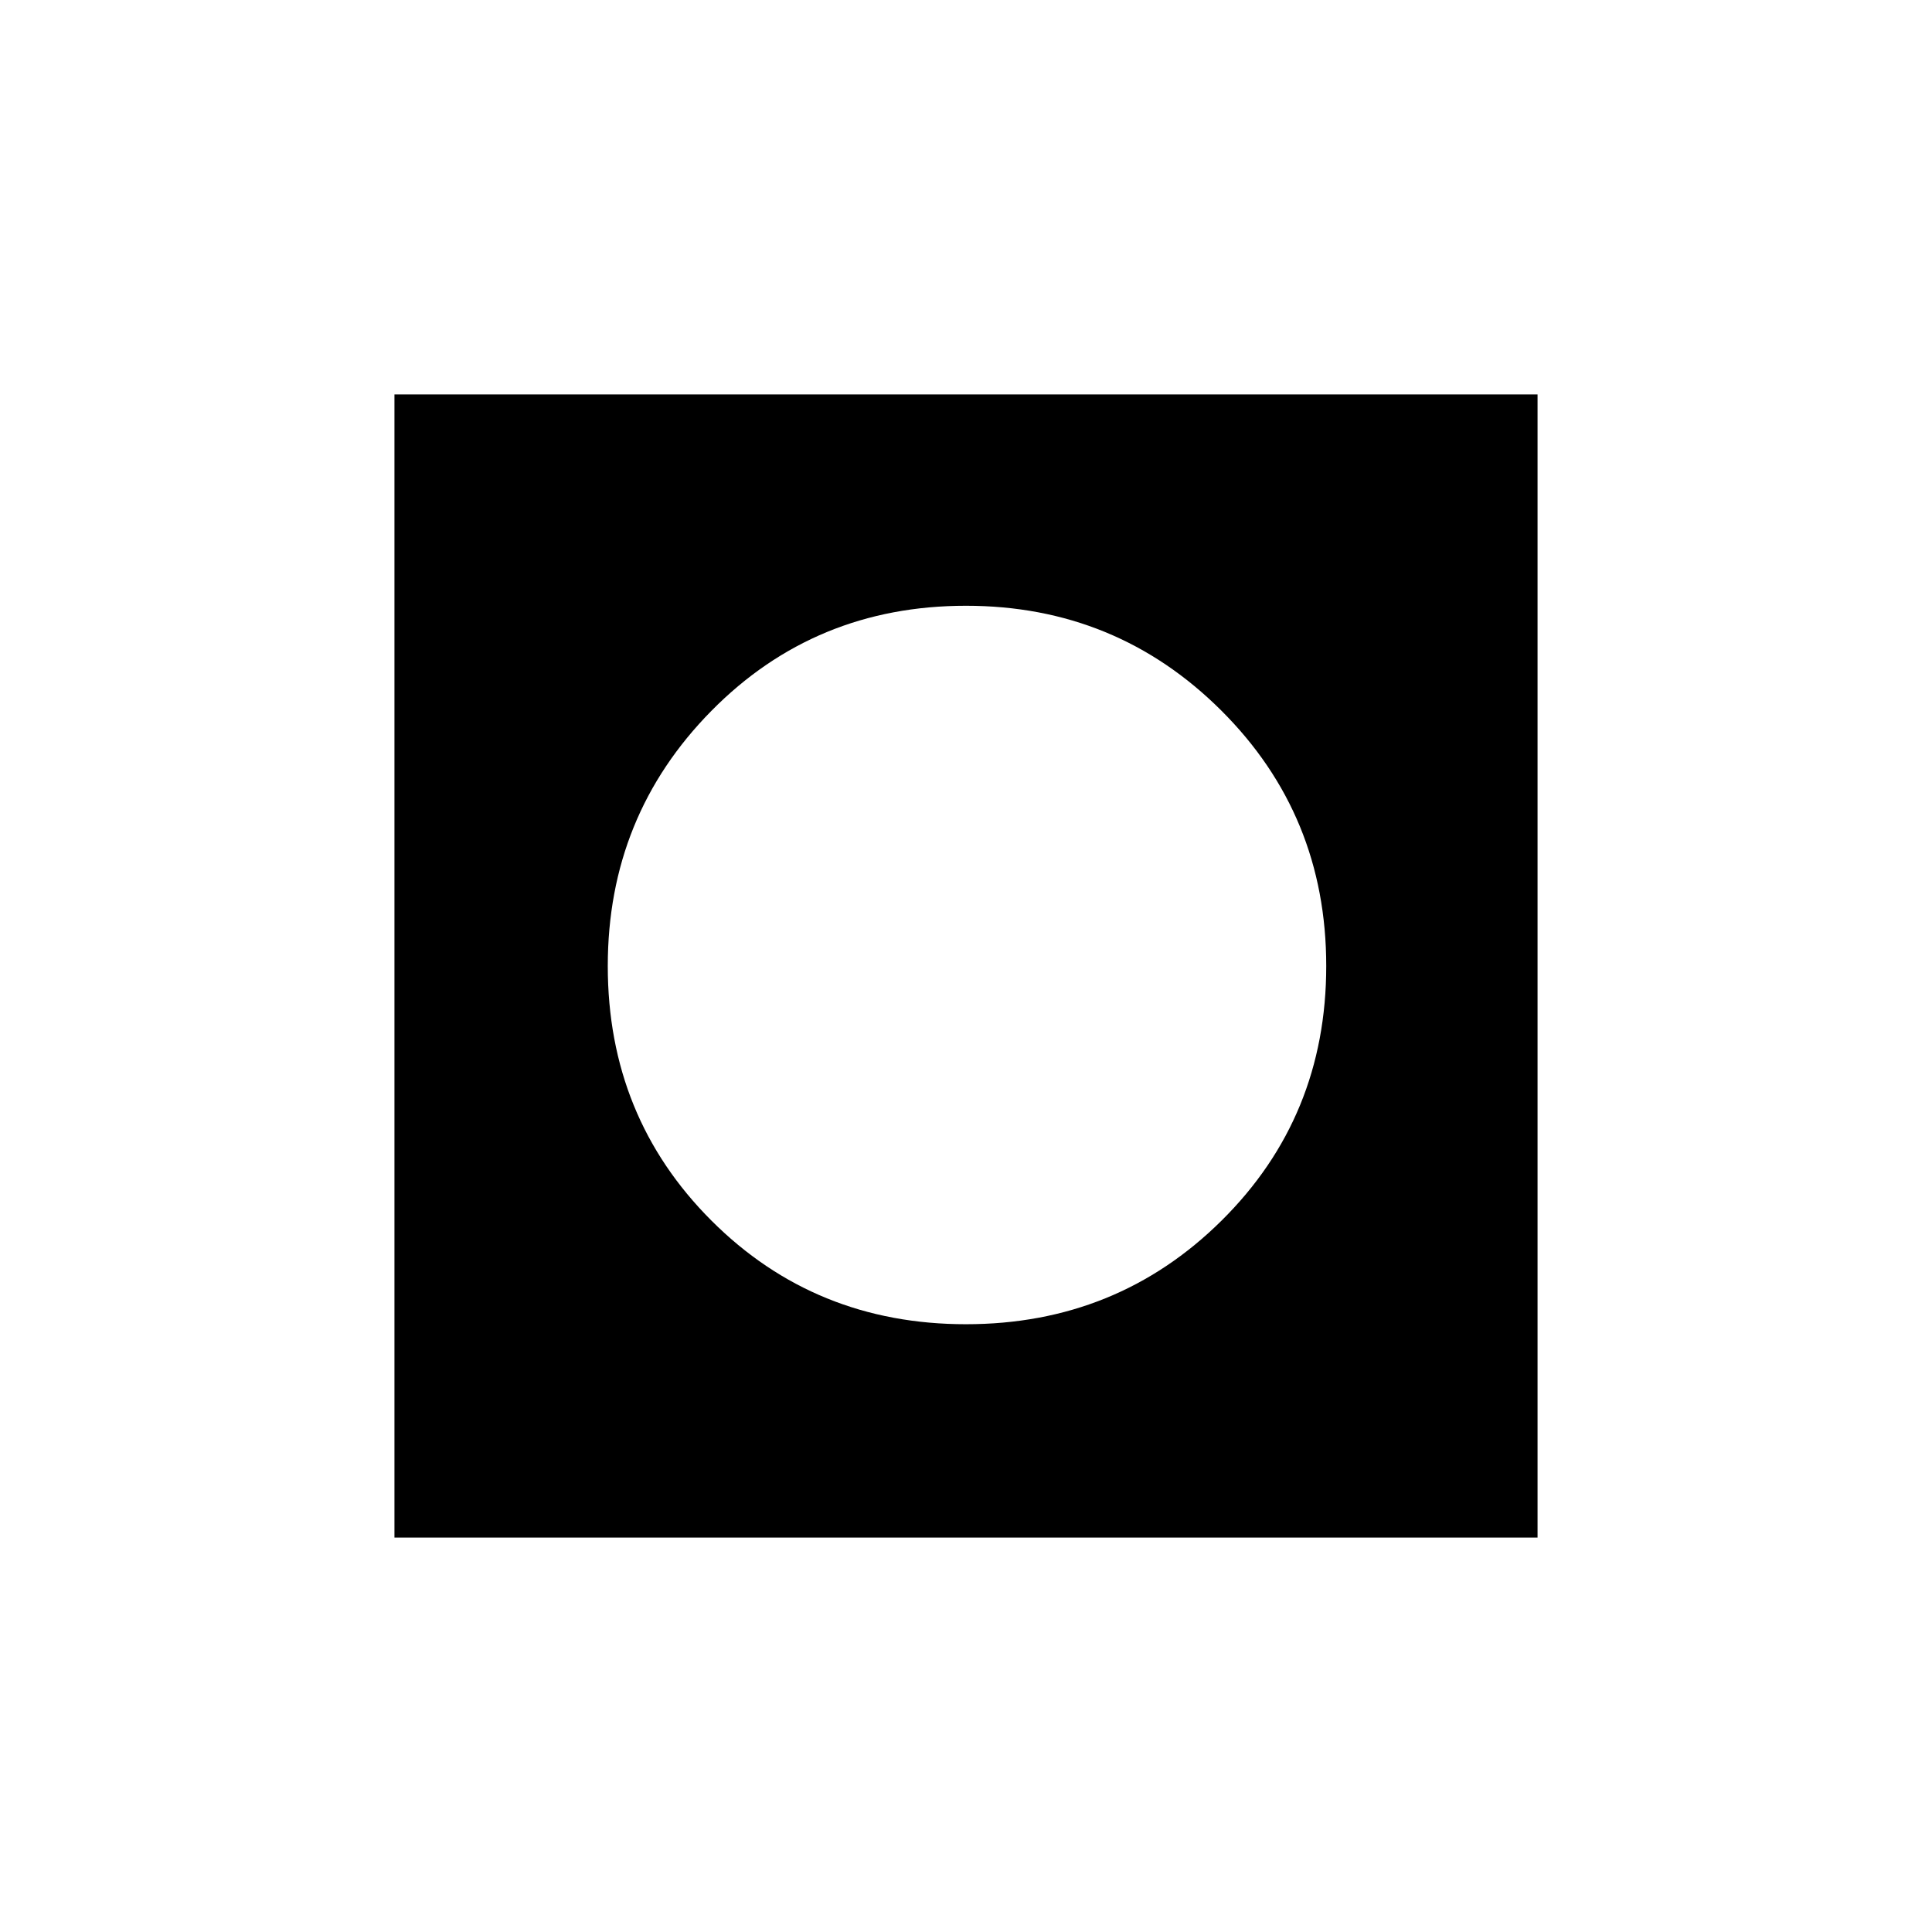 <svg xmlns="http://www.w3.org/2000/svg" height="20" viewBox="0 -960 960 960" width="20"><path d="M196-196v-568h568v568H196Zm284-106q75 0 127-51.5T659-480q0-75-52.21-127T480-659q-75 0-126.5 52.21T302-480q0 75 51.5 126.5T480-302Z"/></svg>